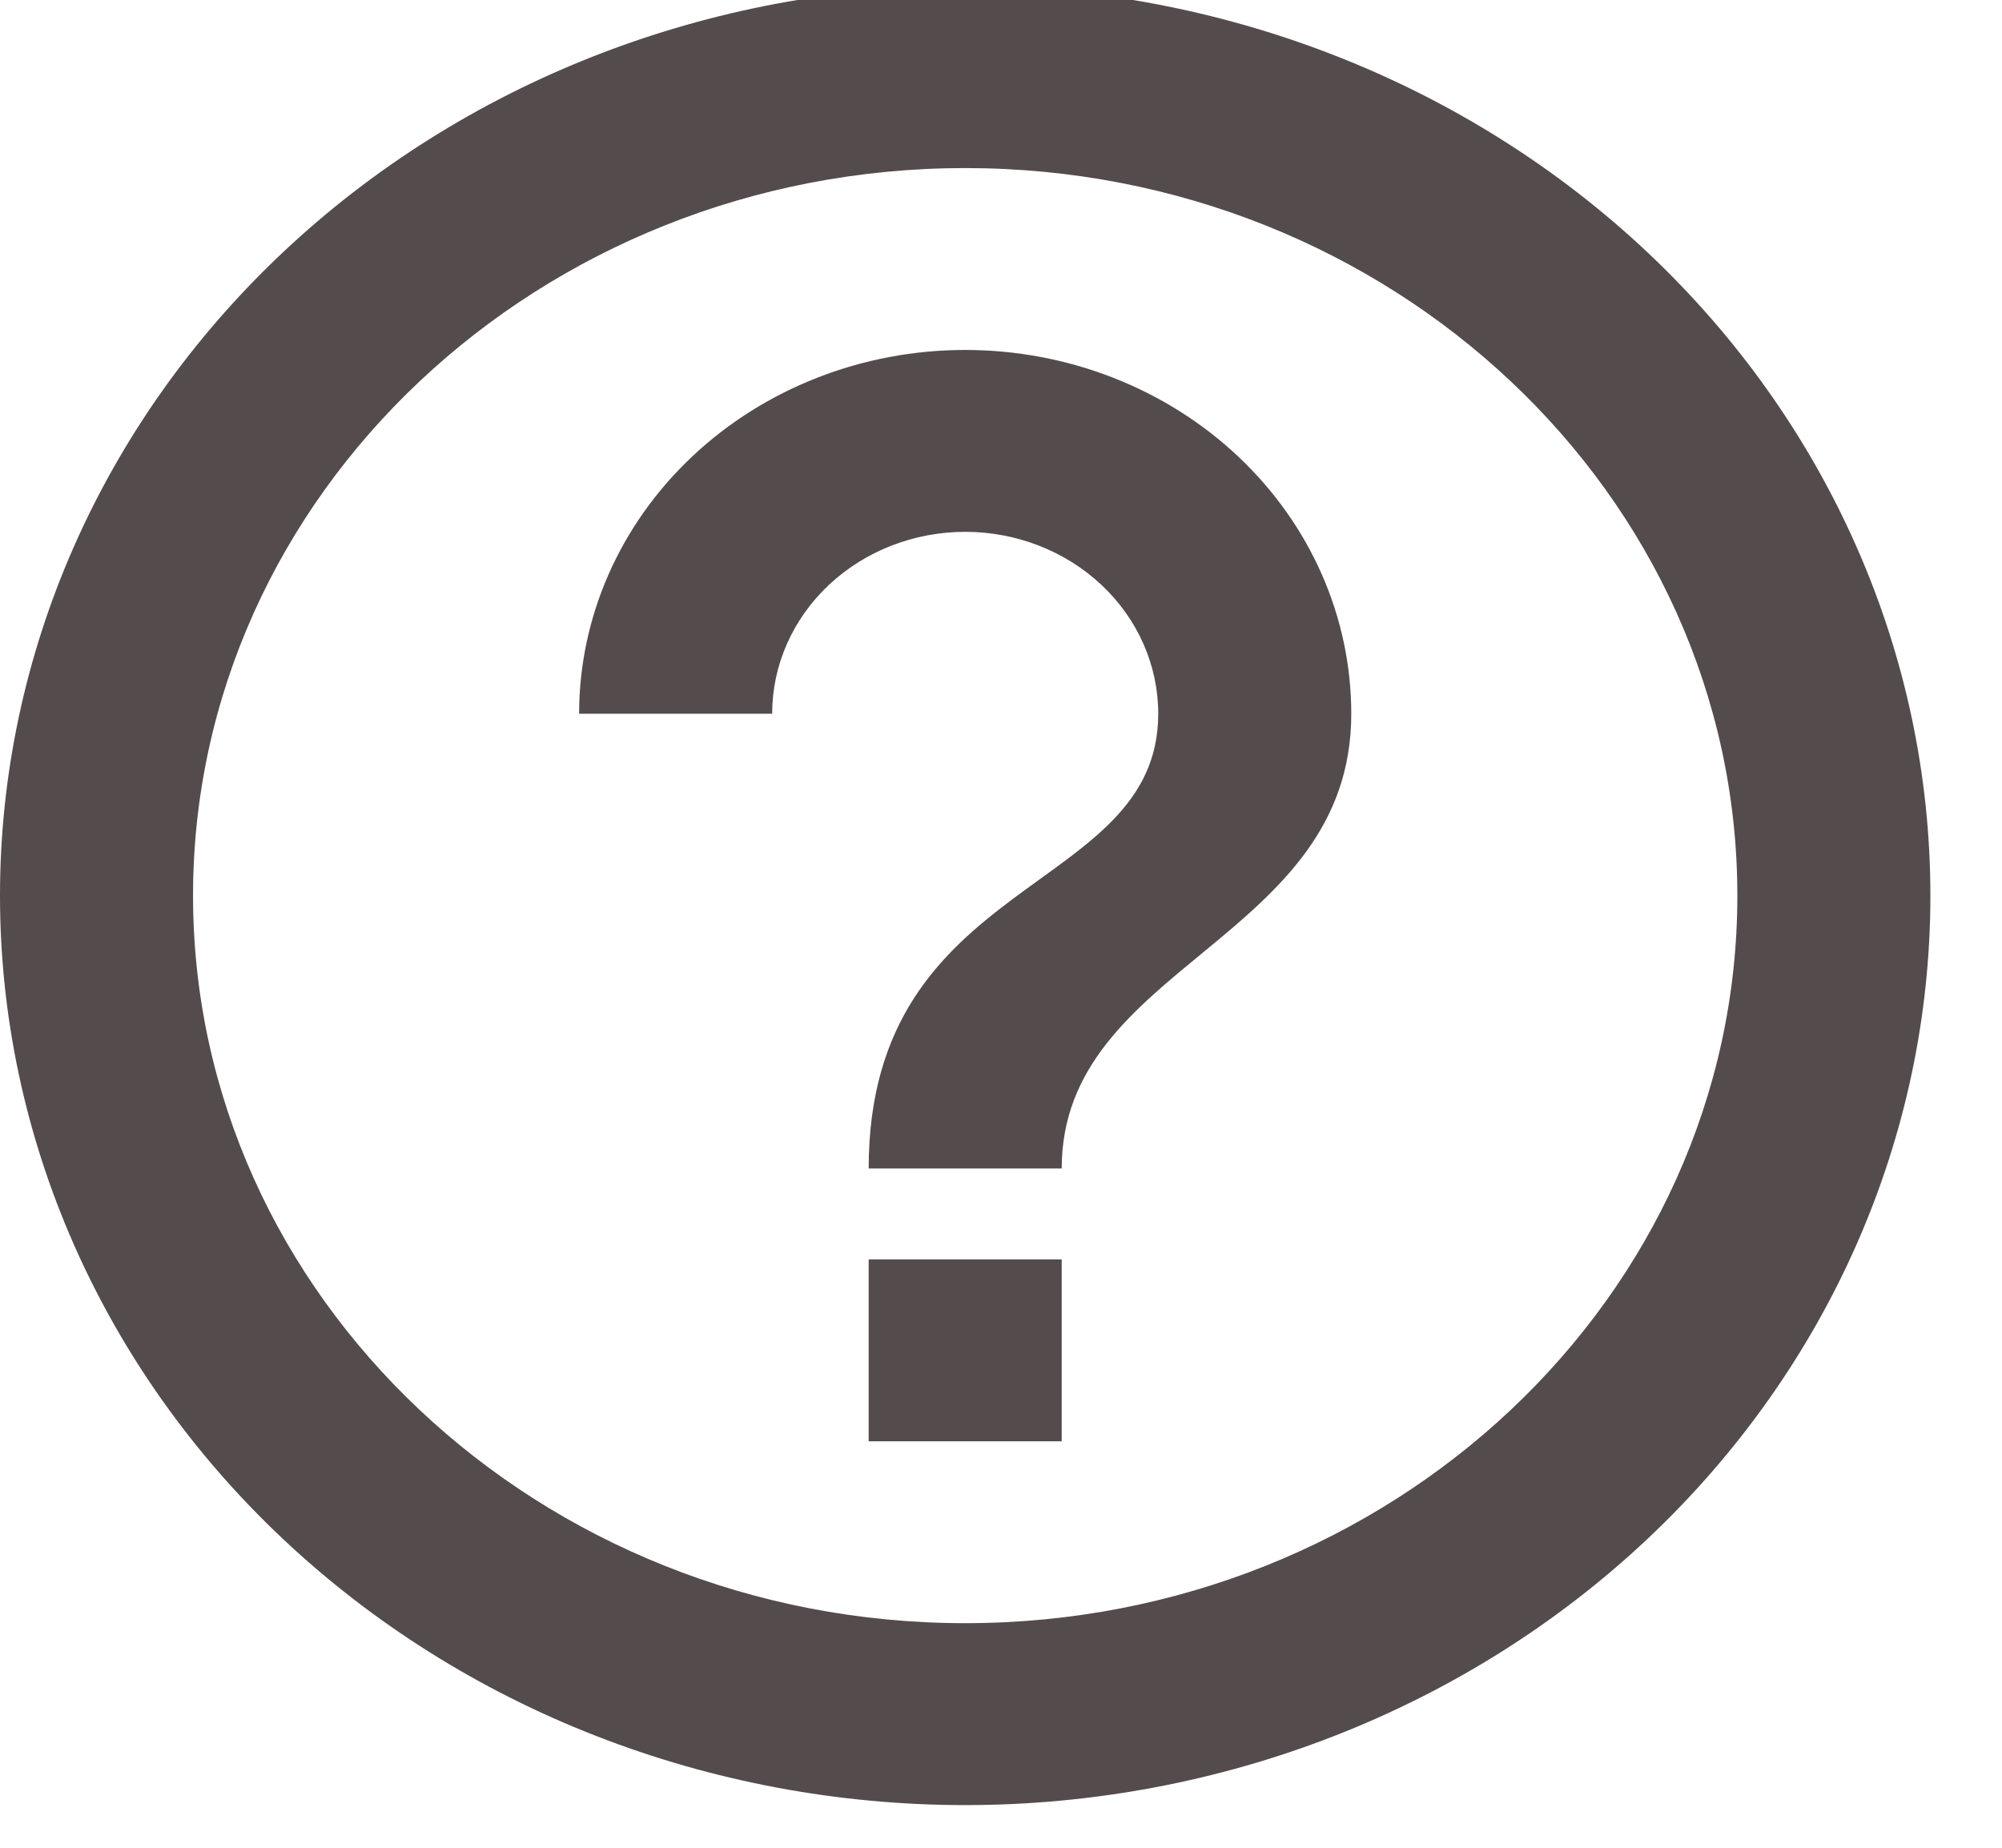 <svg width="52" height="48" viewBox="0 0 52 48" fill="none" xmlns="http://www.w3.org/2000/svg" xmlns:xlink="http://www.w3.org/1999/xlink">
<path d="M22.563,37.441L27.577,37.441L27.577,32.716L22.563,32.716L22.563,37.441ZM25.07,-0.36C21.778,-0.36 18.518,0.251 15.476,1.439C12.434,2.626 9.671,4.366 7.343,6.56C2.641,10.991 0,17 0,23.266C0,29.532 2.641,35.541 7.343,39.972C9.671,42.166 12.434,43.906 15.476,45.093C18.518,46.28 21.778,46.892 25.07,46.892C31.719,46.892 38.095,44.402 42.797,39.972C47.498,35.541 50.14,29.532 50.14,23.266C50.14,20.163 49.491,17.091 48.231,14.225C46.971,11.358 45.125,8.754 42.797,6.56C40.469,4.366 37.705,2.626 34.664,1.439C31.622,0.251 28.362,-0.36 25.07,-0.36ZM25.07,42.166C14.014,42.166 5.014,33.685 5.014,23.266C5.014,12.847 14.014,4.366 25.07,4.366C36.126,4.366 45.126,12.847 45.126,23.266C45.126,33.685 36.126,42.166 25.07,42.166ZM25.07,9.091C22.41,9.091 19.86,10.086 17.979,11.859C16.098,13.631 15.042,16.034 15.042,18.541L20.056,18.541C20.056,17.288 20.584,16.086 21.524,15.2C22.465,14.314 23.74,13.816 25.07,13.816C26.4,13.816 27.675,14.314 28.615,15.2C29.556,16.086 30.084,17.288 30.084,18.541C30.084,23.266 22.563,22.675 22.563,30.354L27.577,30.354C27.577,25.038 35.098,24.447 35.098,18.541C35.098,16.034 34.041,13.631 32.161,11.859C30.28,10.086 27.729,9.091 25.07,9.091Z" fill="#544C4C"/>
</svg>
